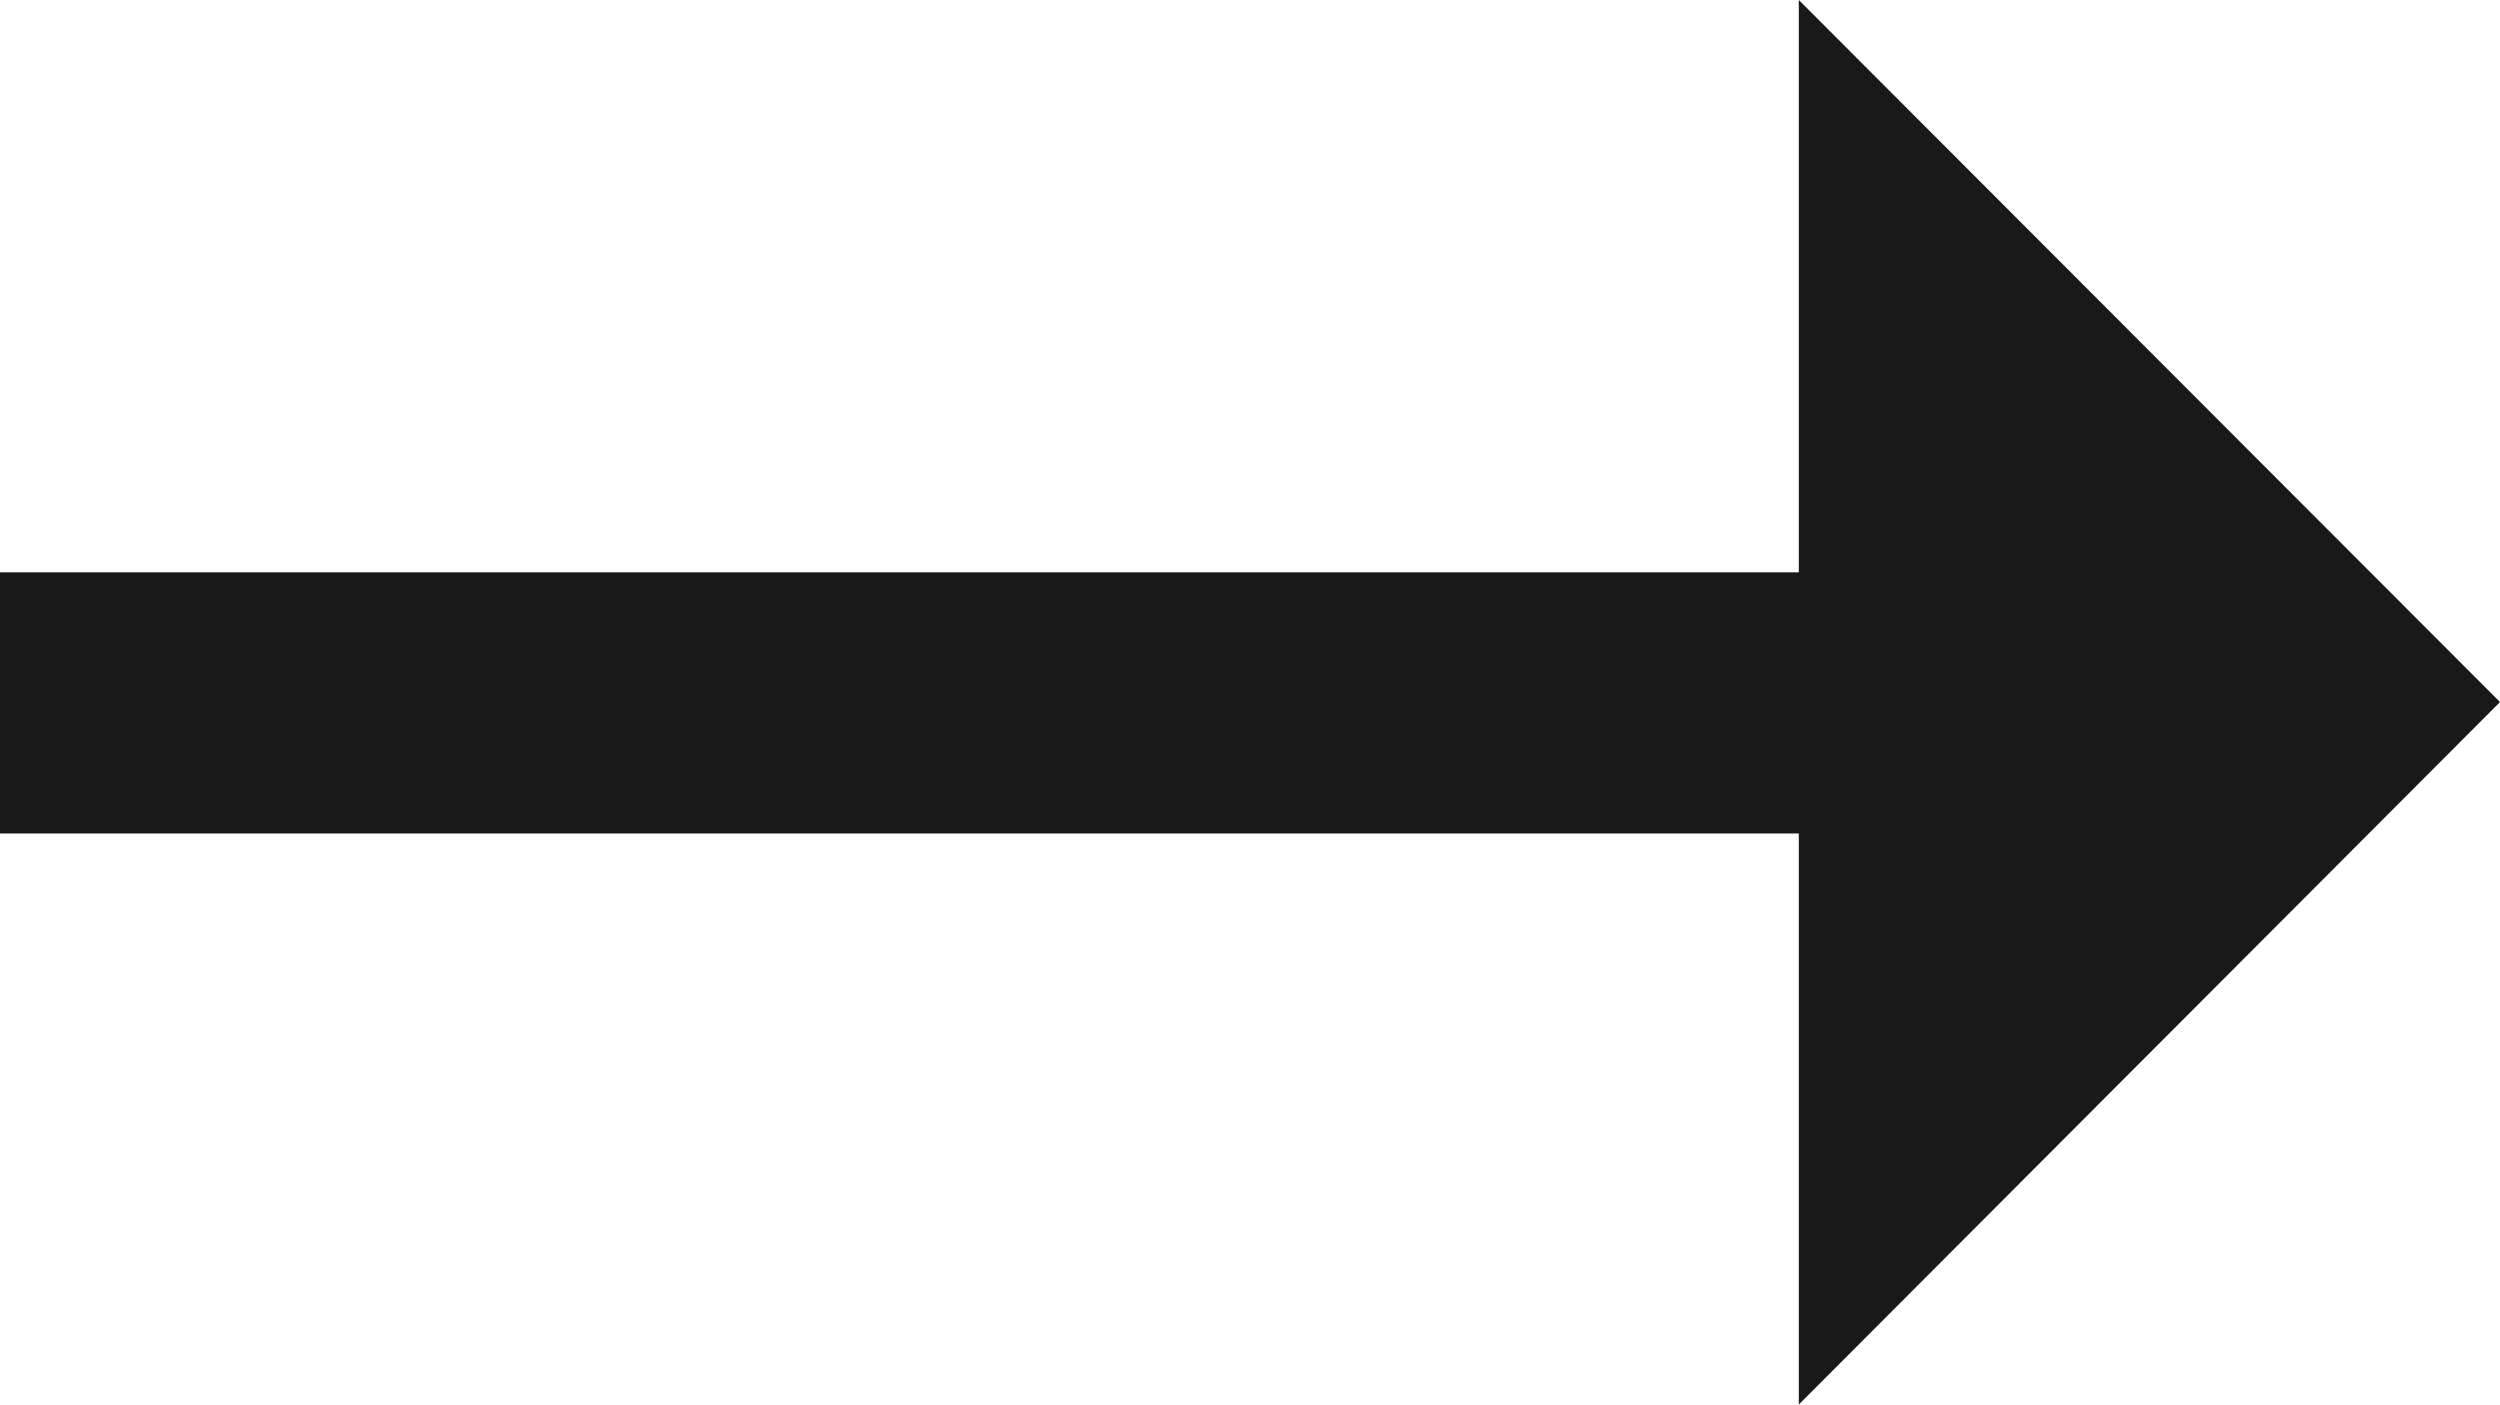 <svg id="Layer_1" data-name="Layer 1" xmlns="http://www.w3.org/2000/svg" viewBox="0 0 58.4 32.81">
  <defs>
    <style>
      .cls-1 {
        fill: #191919;
      }
    </style>
  </defs>
  <title>Artboard 9</title>
  <g>
    <polygon class="cls-1" points="58.4 16.4 42.02 0 42.02 32.81 58.4 16.4"/>
    <rect class="cls-1" y="13.37" width="45.57" height="6.1" transform="translate(45.57 32.84) rotate(180)"/>
  </g>
</svg>
